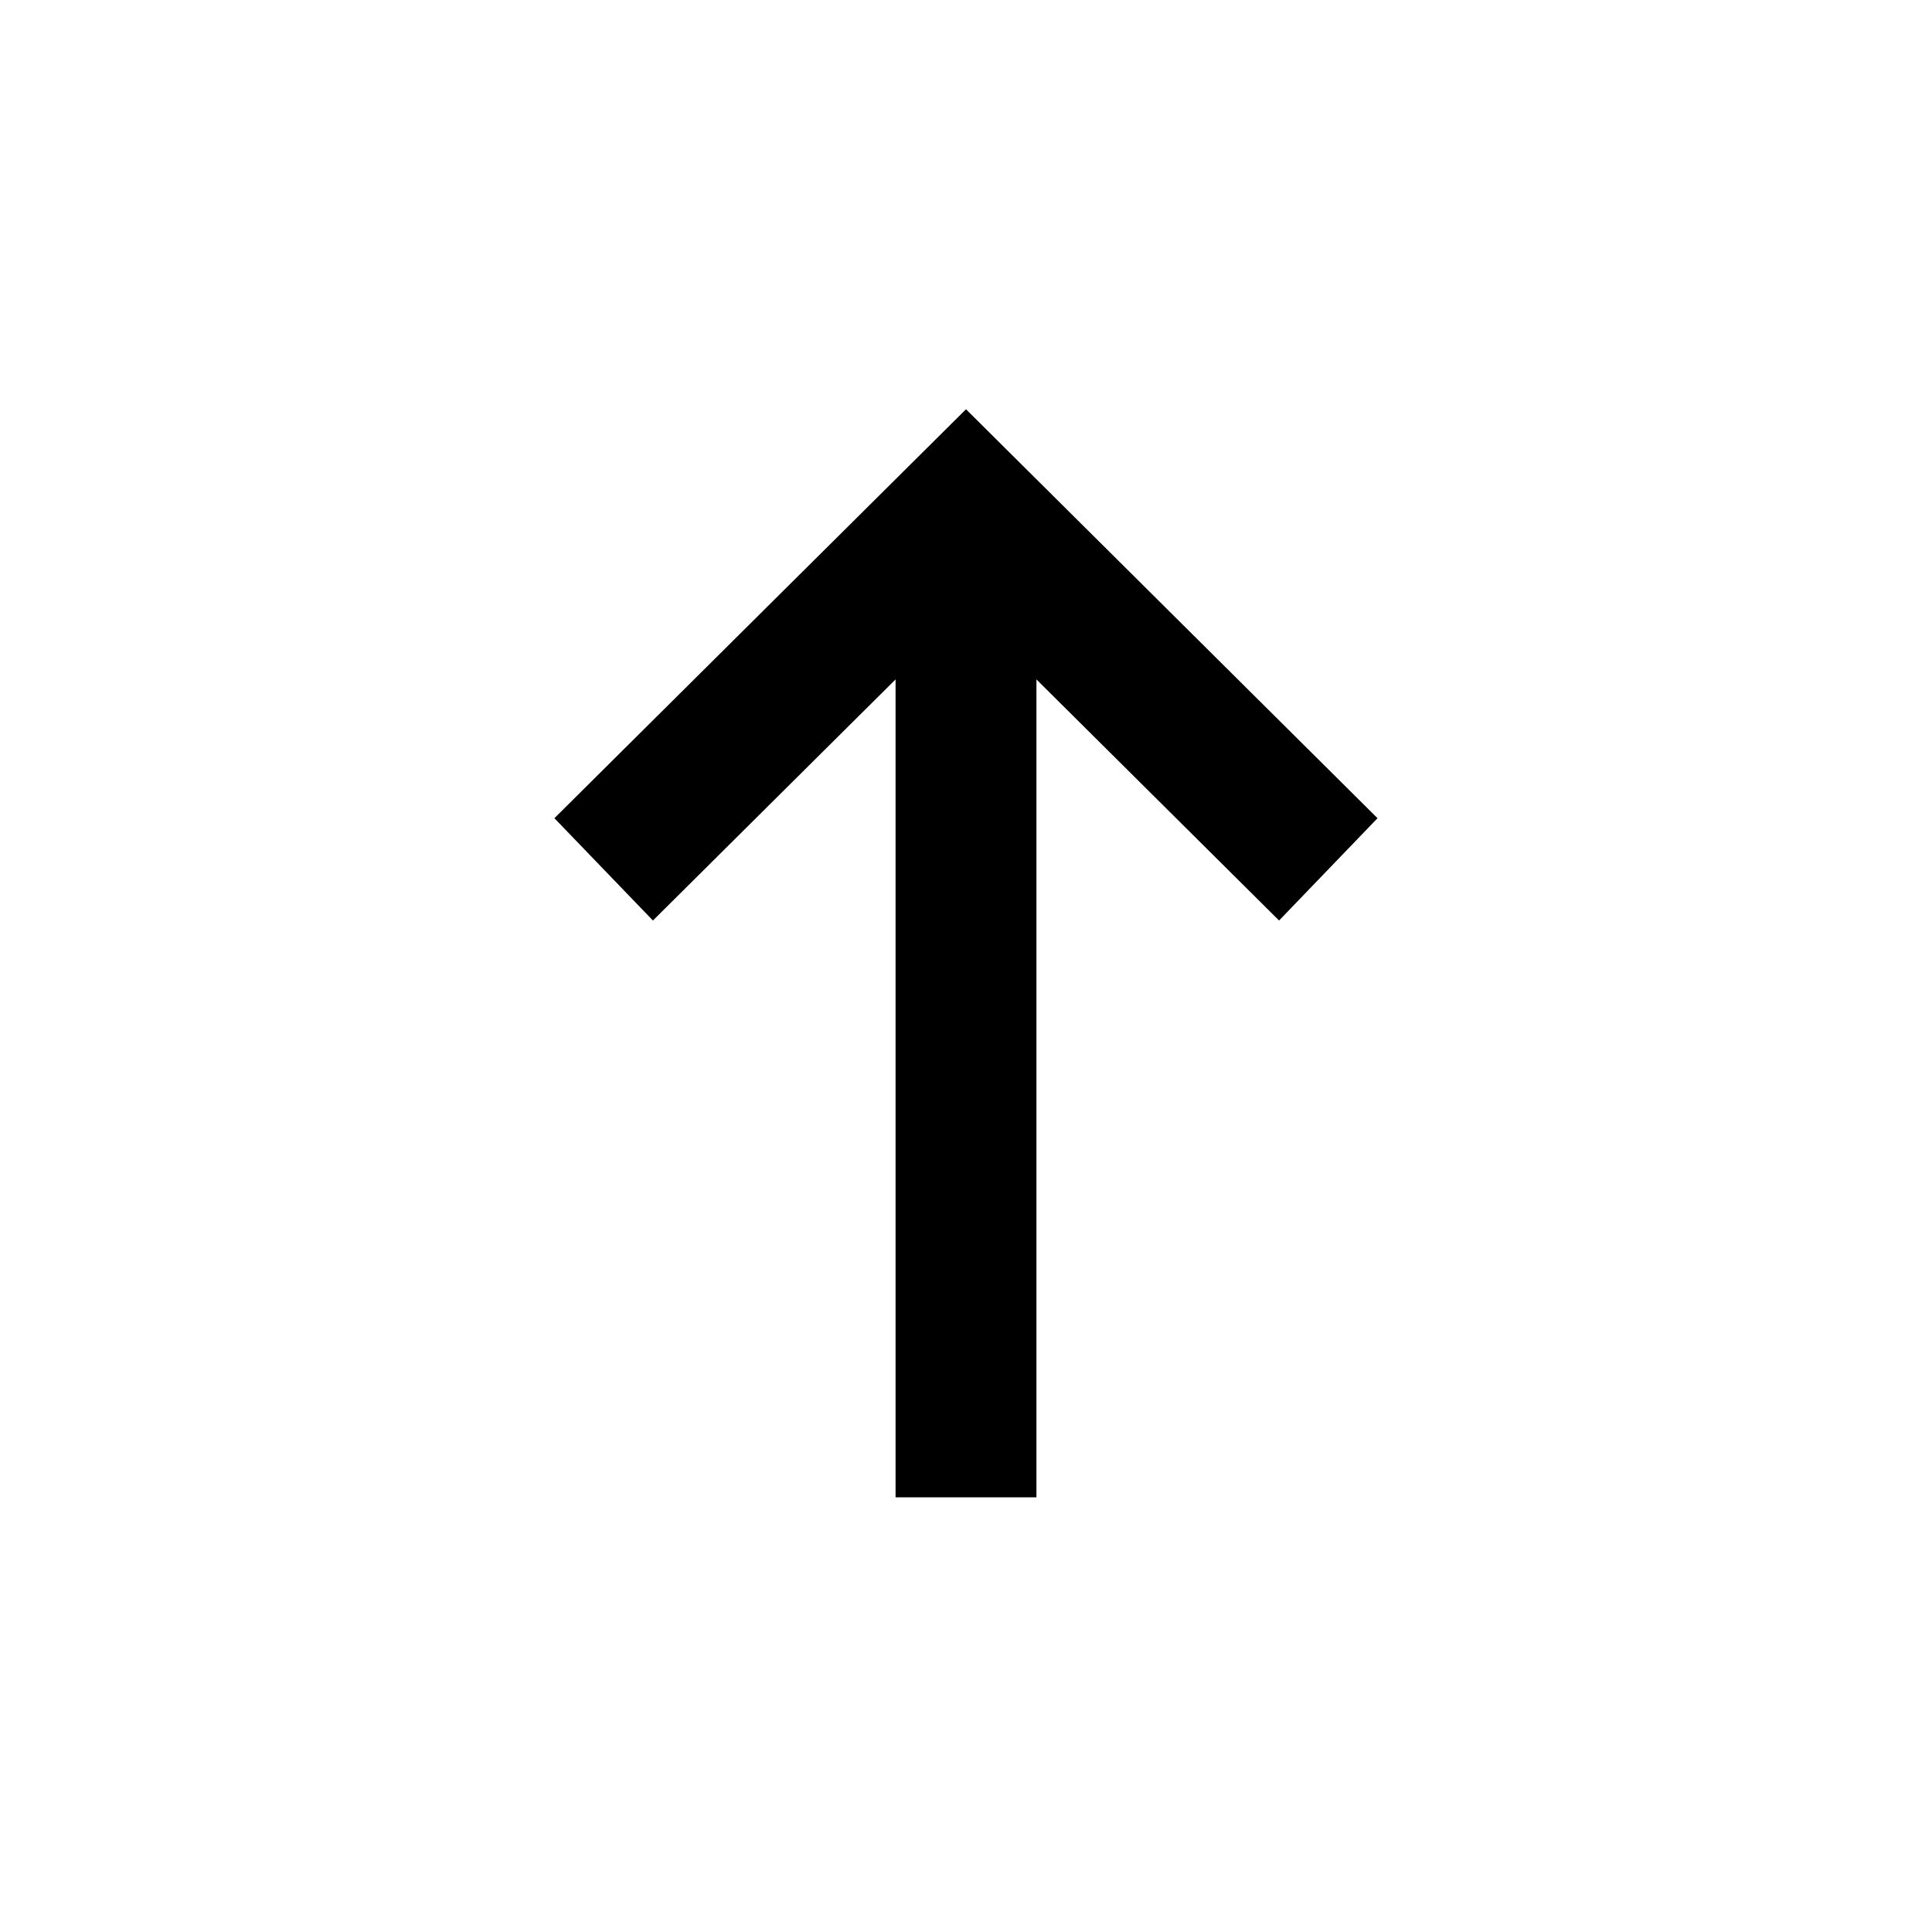 <svg xmlns="http://www.w3.org/2000/svg" width="24" height="24" viewBox="0 0 24 24" fill="none"><rect width="24" height="24" fill="none"/>
<path d="M8.111 11.435L11.125 8.44L11.125 18.6L12.875 18.6L12.875 8.44L15.889 11.435L17.112 10.164L12 5.084L6.887 10.164L8.111 11.435Z" fill="#000000"/>
</svg>
